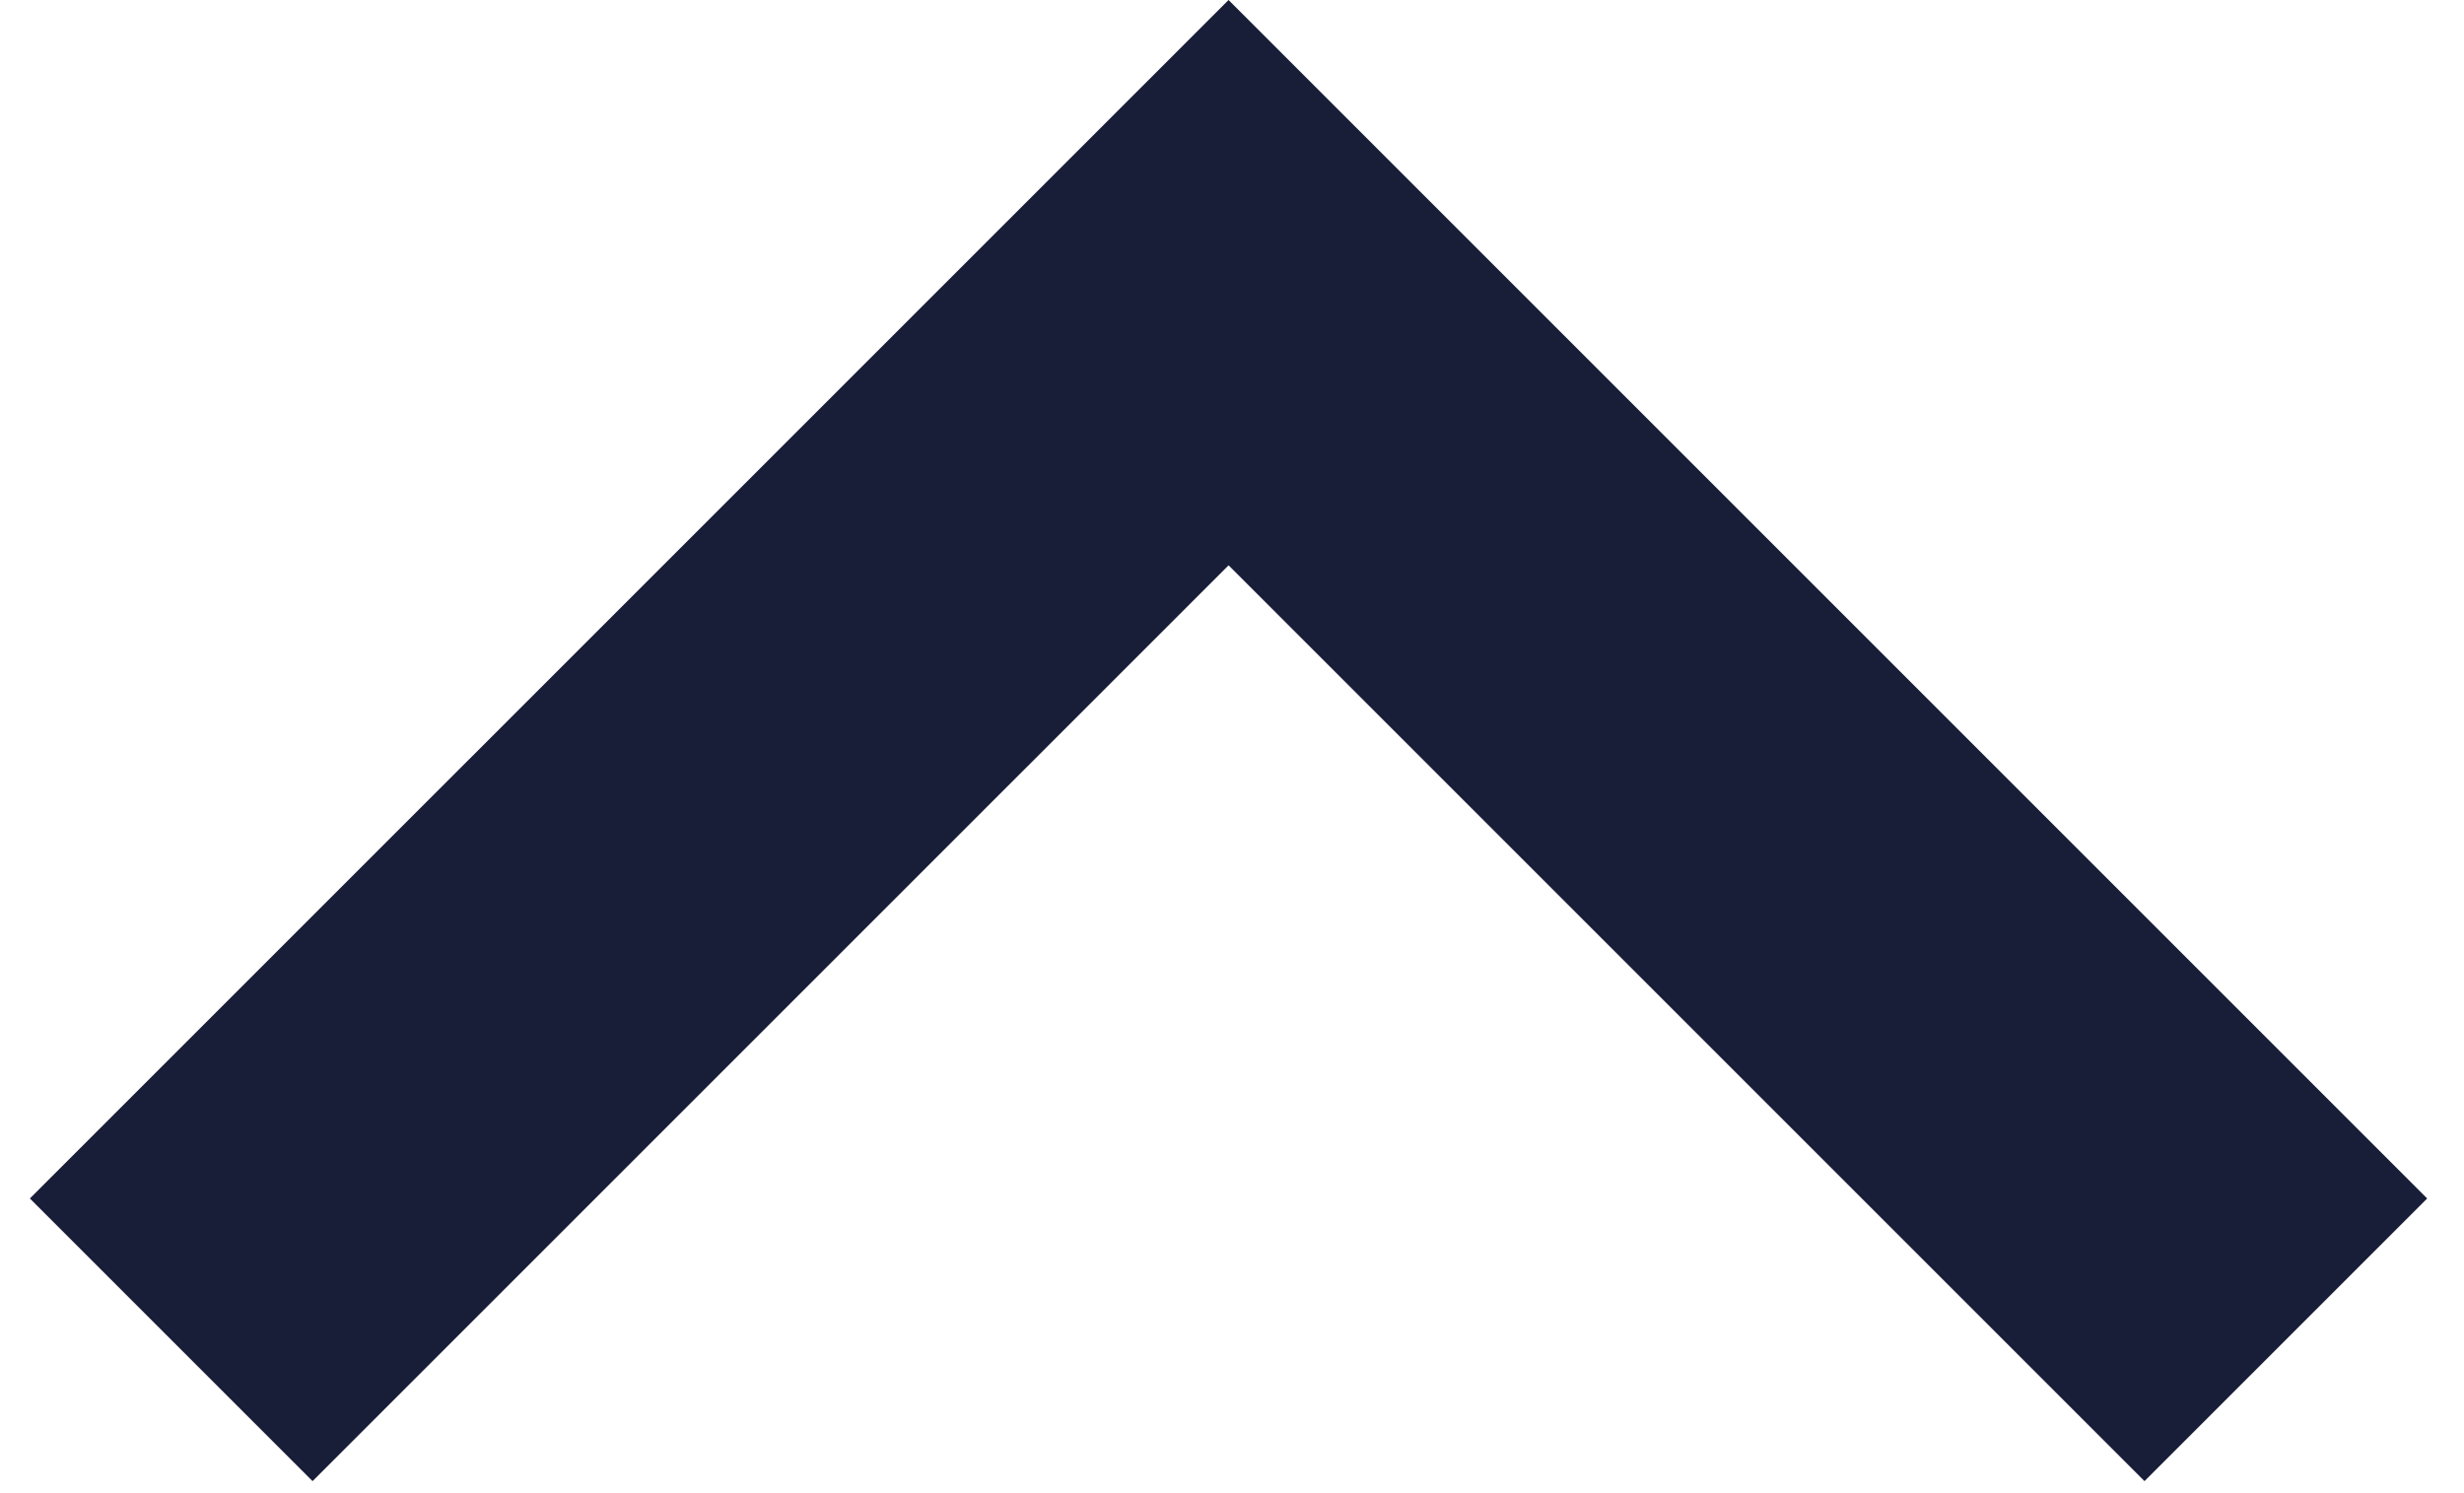 <svg width="33" height="20" viewBox="0 0 33 20" fill="none" xmlns="http://www.w3.org/2000/svg">
<path d="M28.721 19.839L16.454 7.572L4.186 19.839L0.4 16.053L16.454 0L32.507 16.053L28.721 19.839Z" fill="#181d38"/>
</svg>
